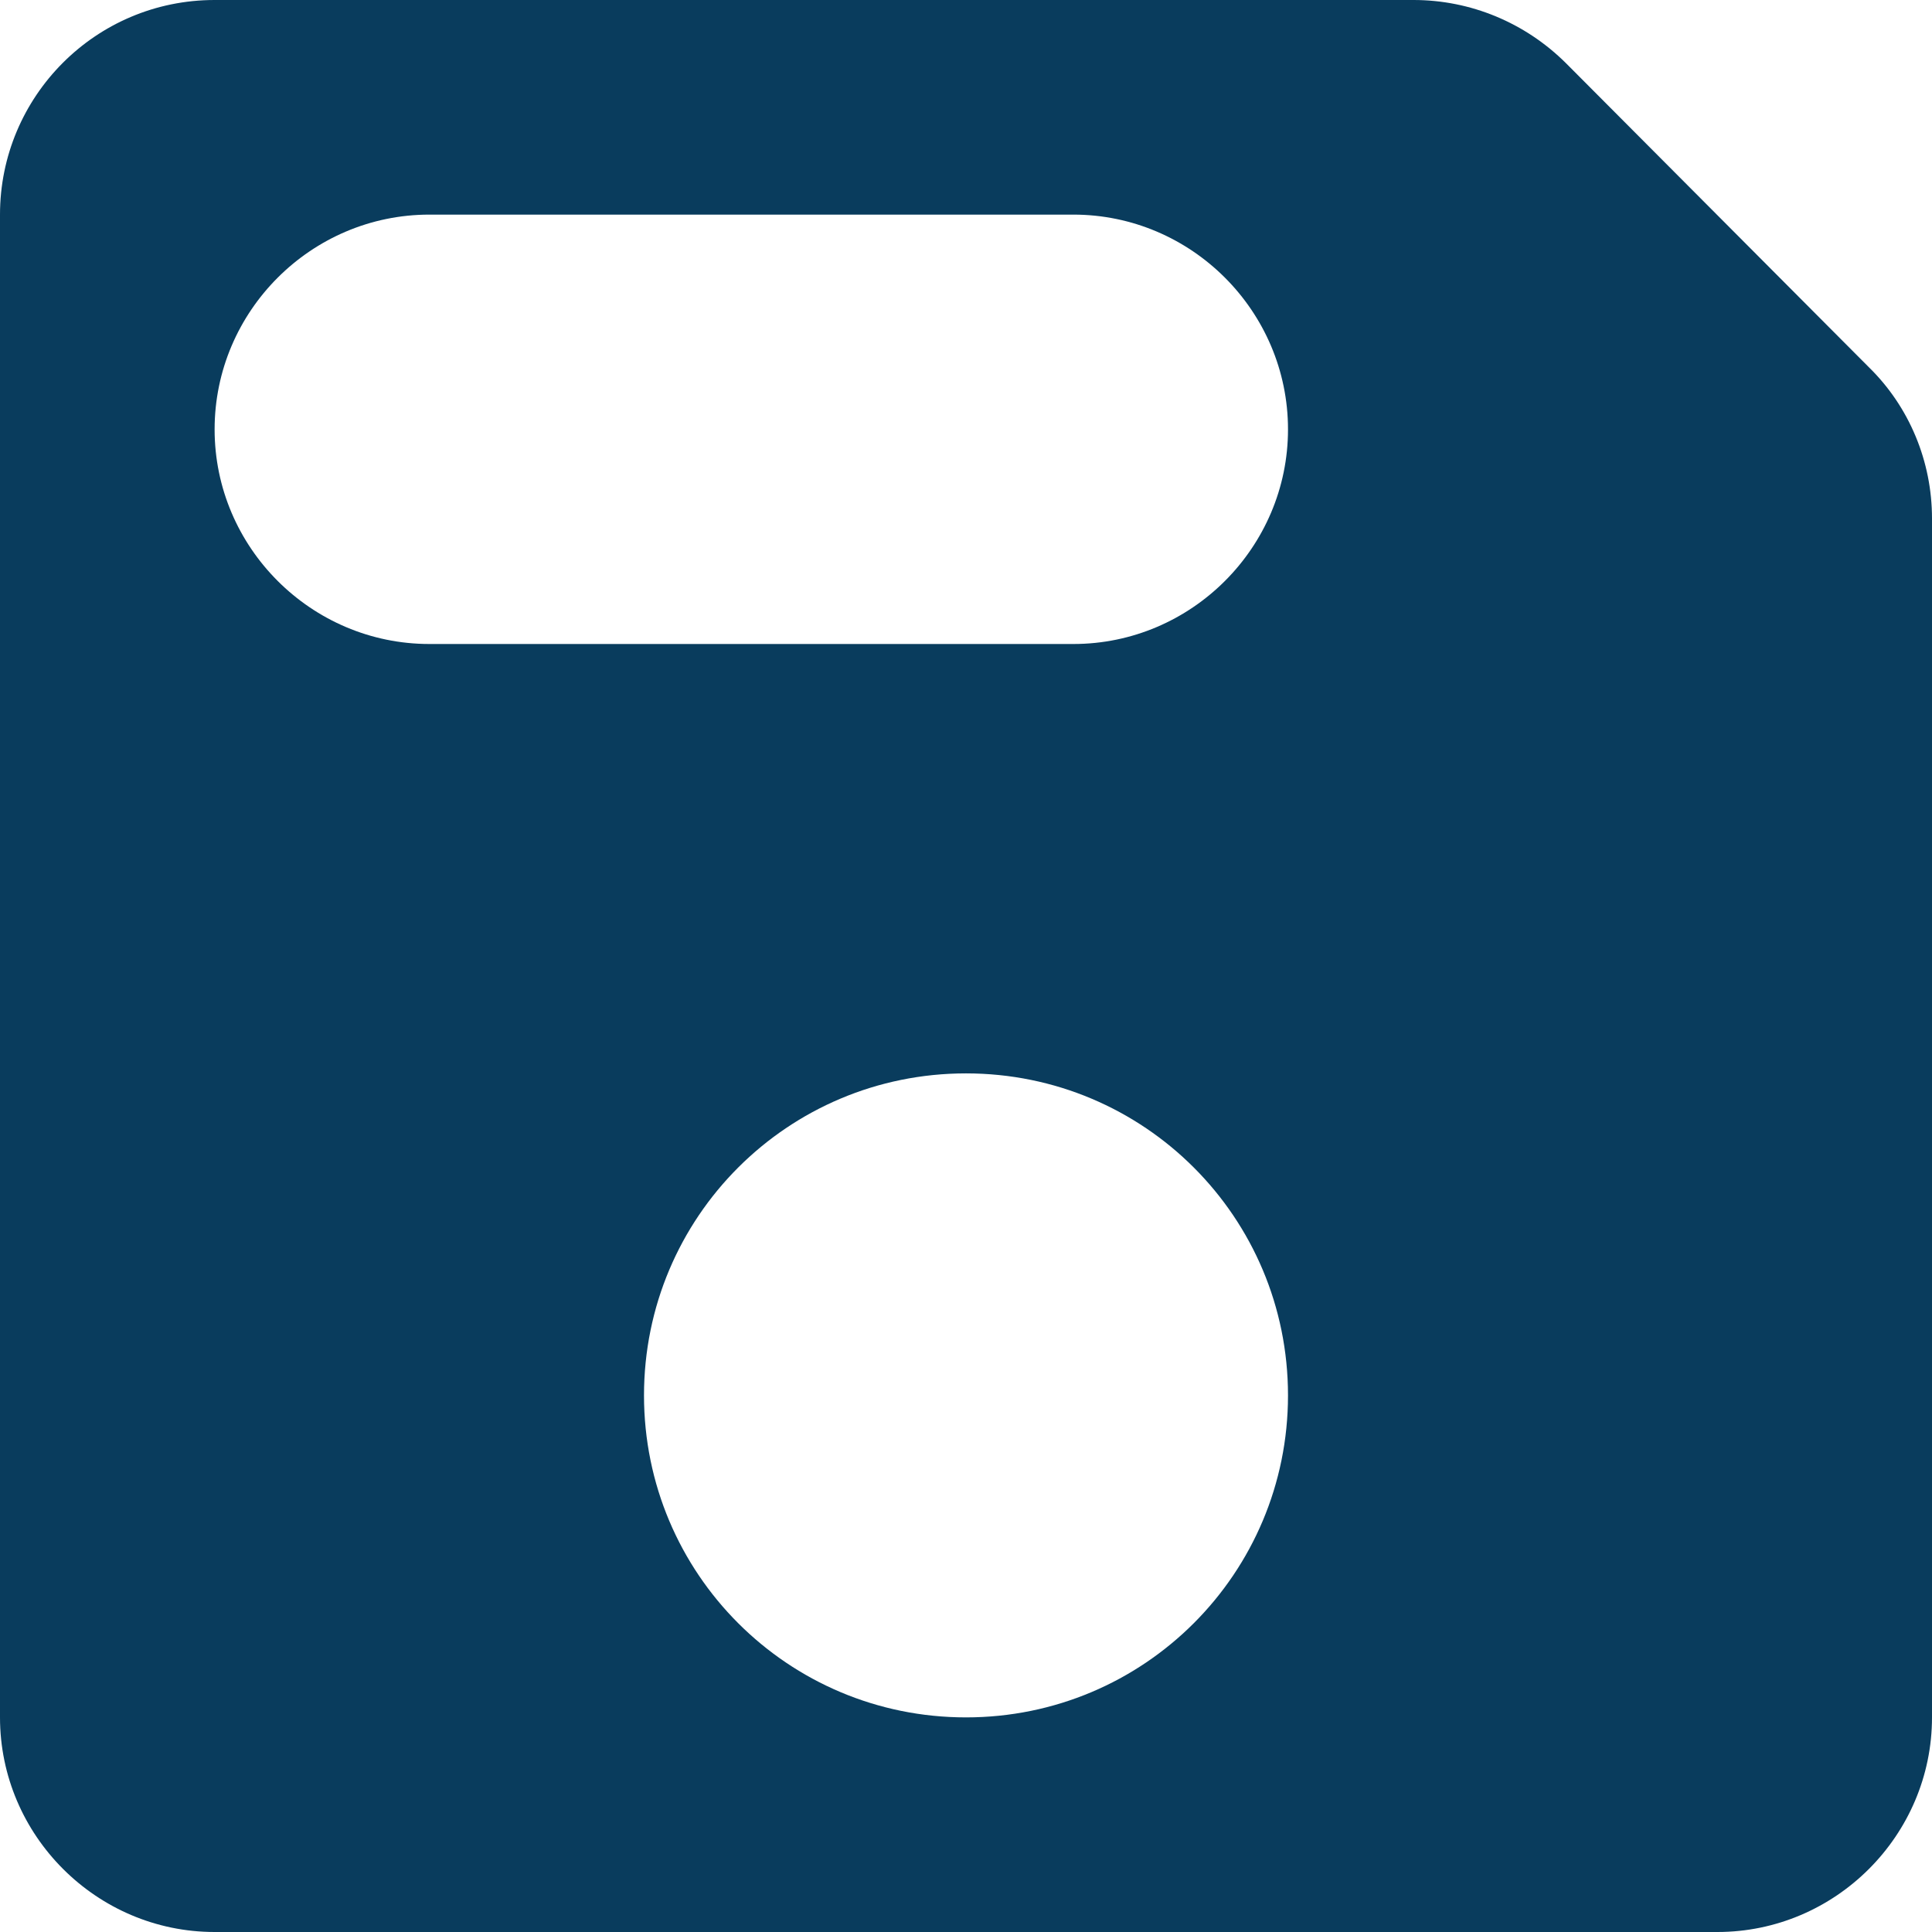 <svg width="12" height="12" viewBox="0 0 12 12" fill="none" xmlns="http://www.w3.org/2000/svg">
<path fill-rule="evenodd" clip-rule="evenodd" d="M9.727 0.393C9.473 0.14 9.133 0 8.78 0H1.333C0.593 0 0 0.6 0 1.333V10.667C0 11.4 0.6 12 1.333 12H10.667C11.4 12 12 11.4 12 10.667V3.22C12 2.867 11.86 2.527 11.607 2.28L9.727 0.393ZM6 10.667C4.893 10.667 4 9.773 4 8.667C4 7.56 4.893 6.667 6 6.667C7.107 6.667 8 7.56 8 8.667C8 9.773 7.107 10.667 6 10.667ZM2.667 4H6.667C7.4 4 8 3.4 8 2.667C8 1.933 7.4 1.333 6.667 1.333H2.667C1.933 1.333 1.333 1.933 1.333 2.667C1.333 3.4 1.933 4 2.667 4Z" fill="#093C5D"/>
</svg>
